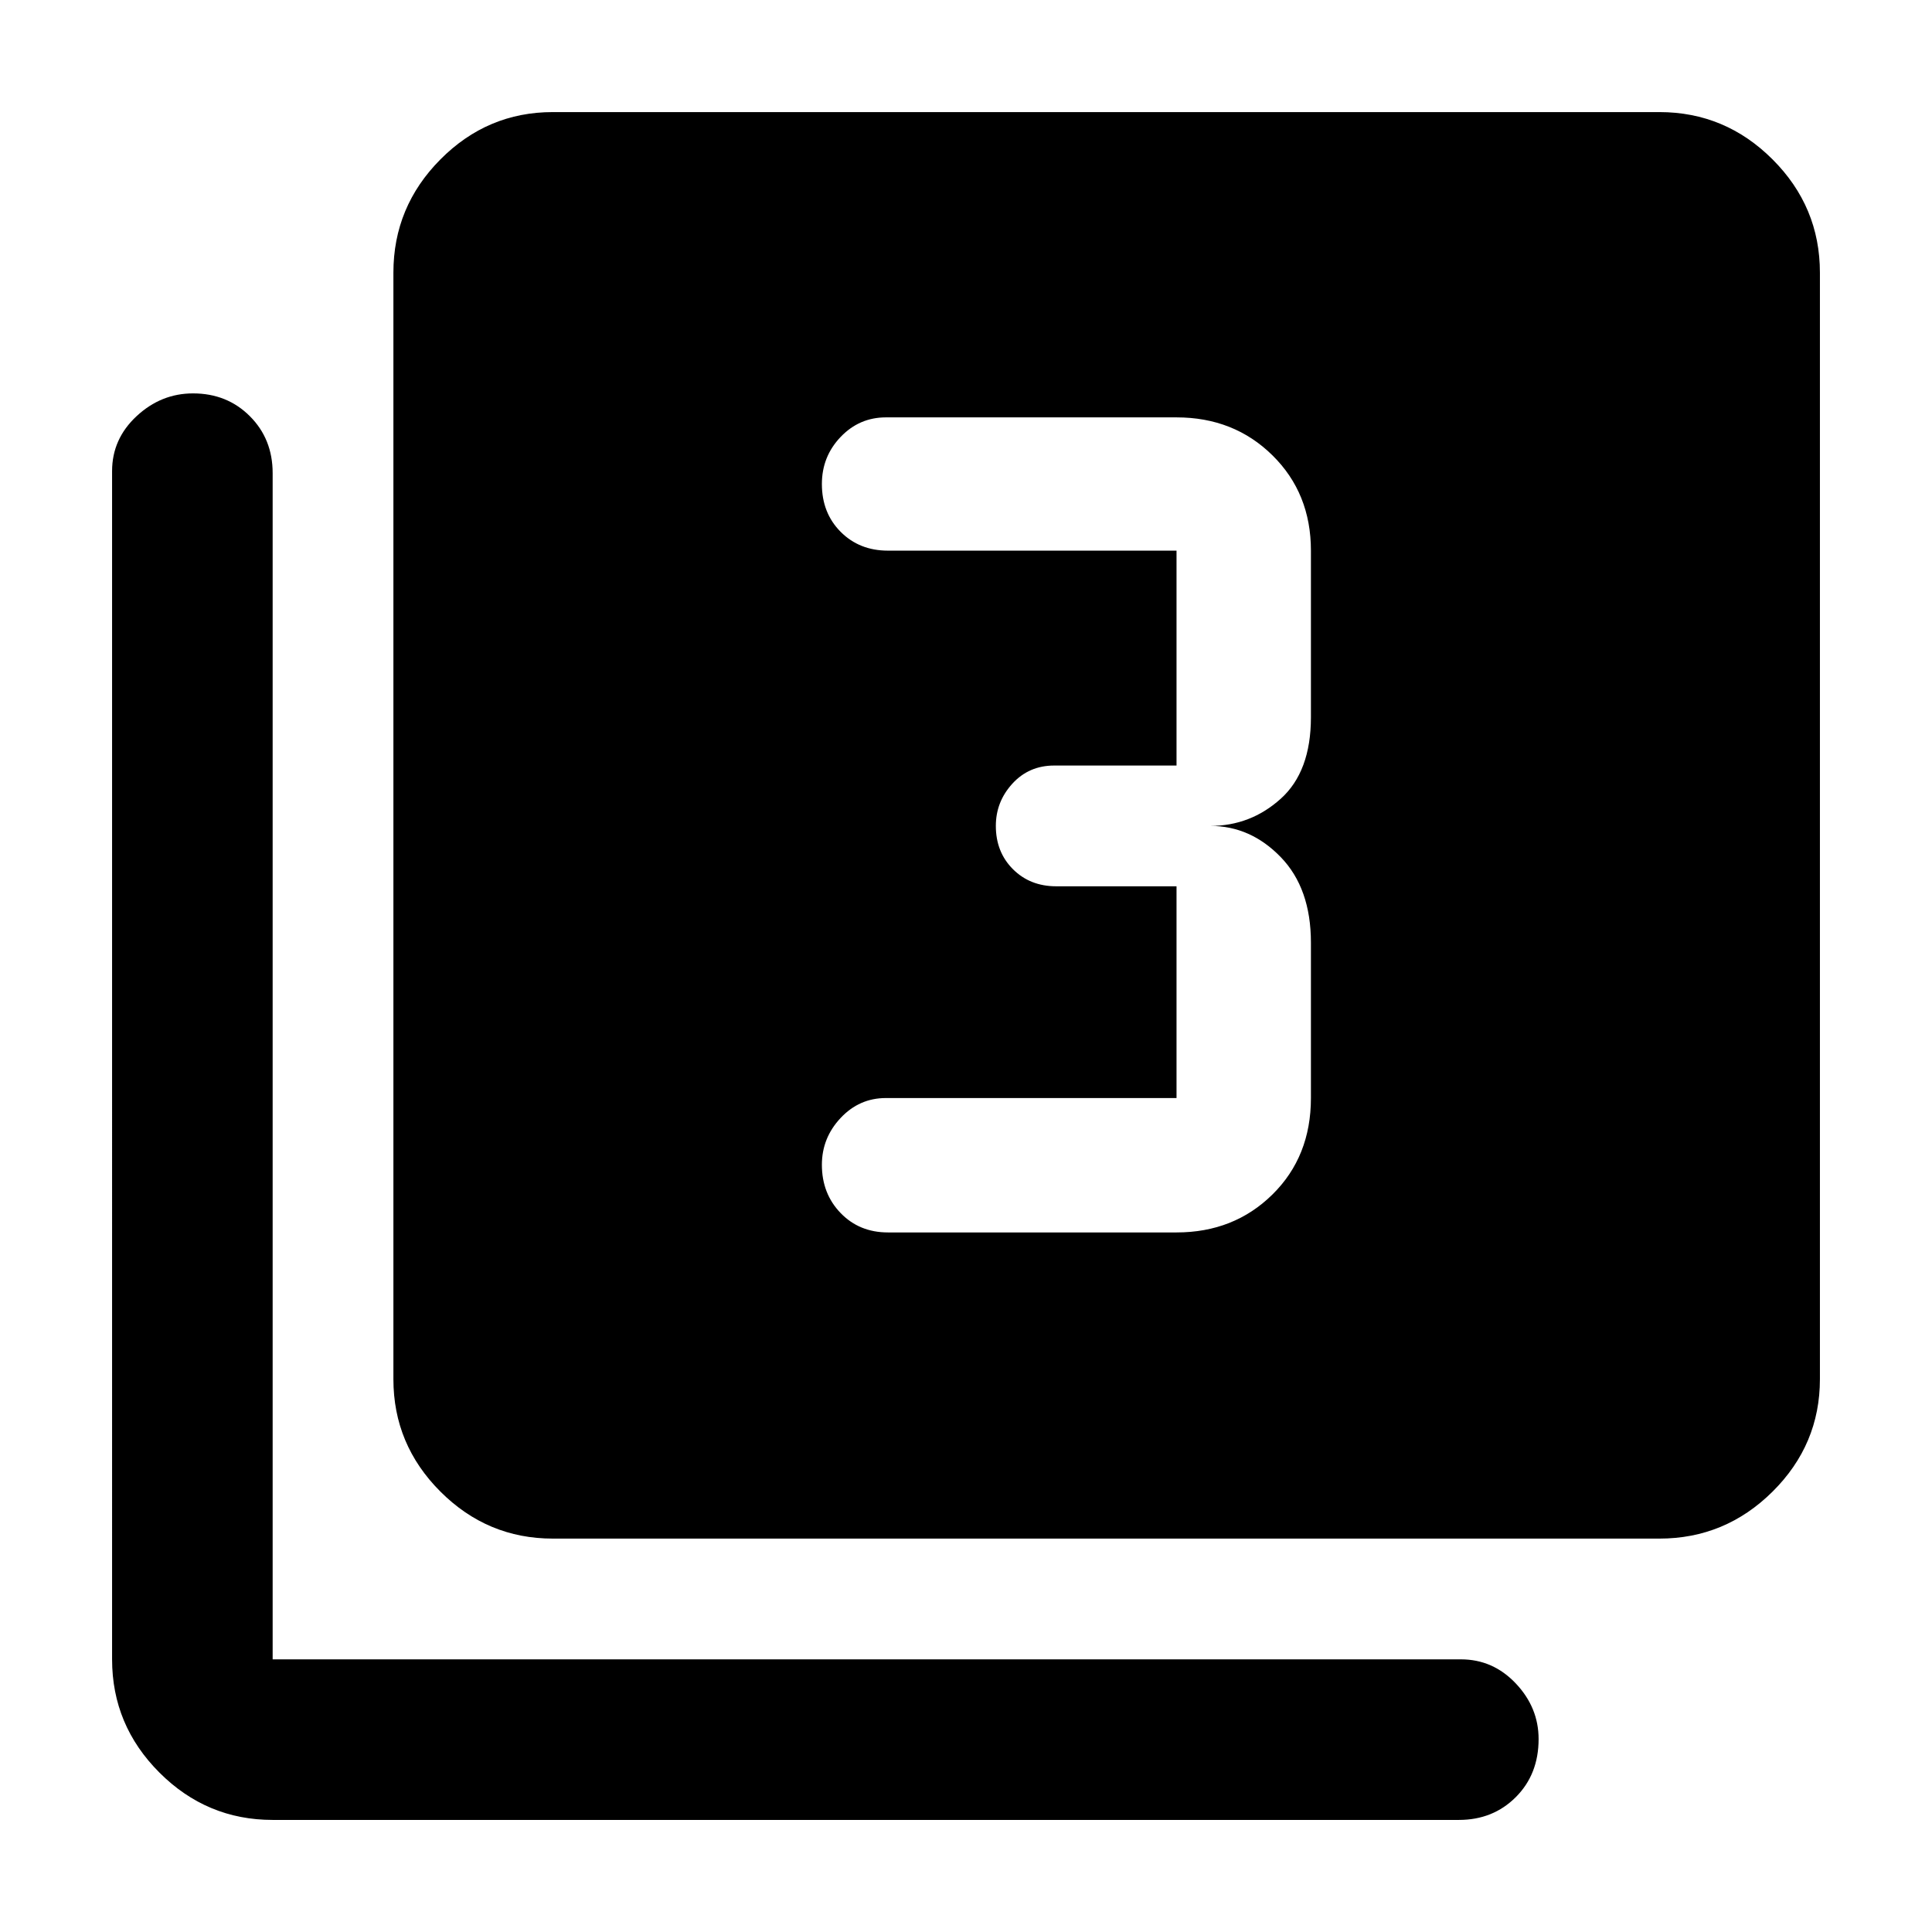 <svg xmlns="http://www.w3.org/2000/svg" width="48" height="48" viewBox="0 96 960 960"><path d="M441.218 708.391h143.391q28.522 0 47.653-18.848 19.13-18.848 19.13-47.935v-77.217q0-27-15-42.5t-35-15.5q20 0 35-13.5t15-40.5v-82.782q0-28.522-19.13-47.37-19.131-18.848-47.653-18.848H440.218q-13.232 0-22.529 9.735-9.298 9.734-9.298 23.374 0 14.399 9.313 23.754 9.313 9.355 23.514 9.355h143.391v106.782h-60.783q-12.565 0-20.782 9-8.218 9-8.218 21 0 13 8.5 21.5t21.5 8.5h59.783v105.217H440.218q-13.232 0-22.529 9.912-9.298 9.912-9.298 23.261 0 14.349 9.313 23.979 9.313 9.631 23.514 9.631ZM274.696 860.522q-32.507 0-55.862-23.356-23.356-23.355-23.356-55.862V231.478q0-32.74 23.356-56.262 23.355-23.522 55.862-23.522h549.826q32.74 0 56.262 23.522t23.522 56.262v549.826q0 32.507-23.522 55.862-23.522 23.356-56.262 23.356H274.696ZM135.478 1000.31q-32.74 0-56.262-23.526-23.522-23.522-23.522-56.262V330.087q0-15.957 12.159-27.283 12.158-11.326 28.065-11.326 16.908 0 28.234 11.326t11.326 28.283v589.435h590.435q15.957 0 27.283 11.982 11.326 11.981 11.326 27.627 0 17.522-11.326 28.848-11.326 11.331-28.283 11.331H135.478Z"/></svg>